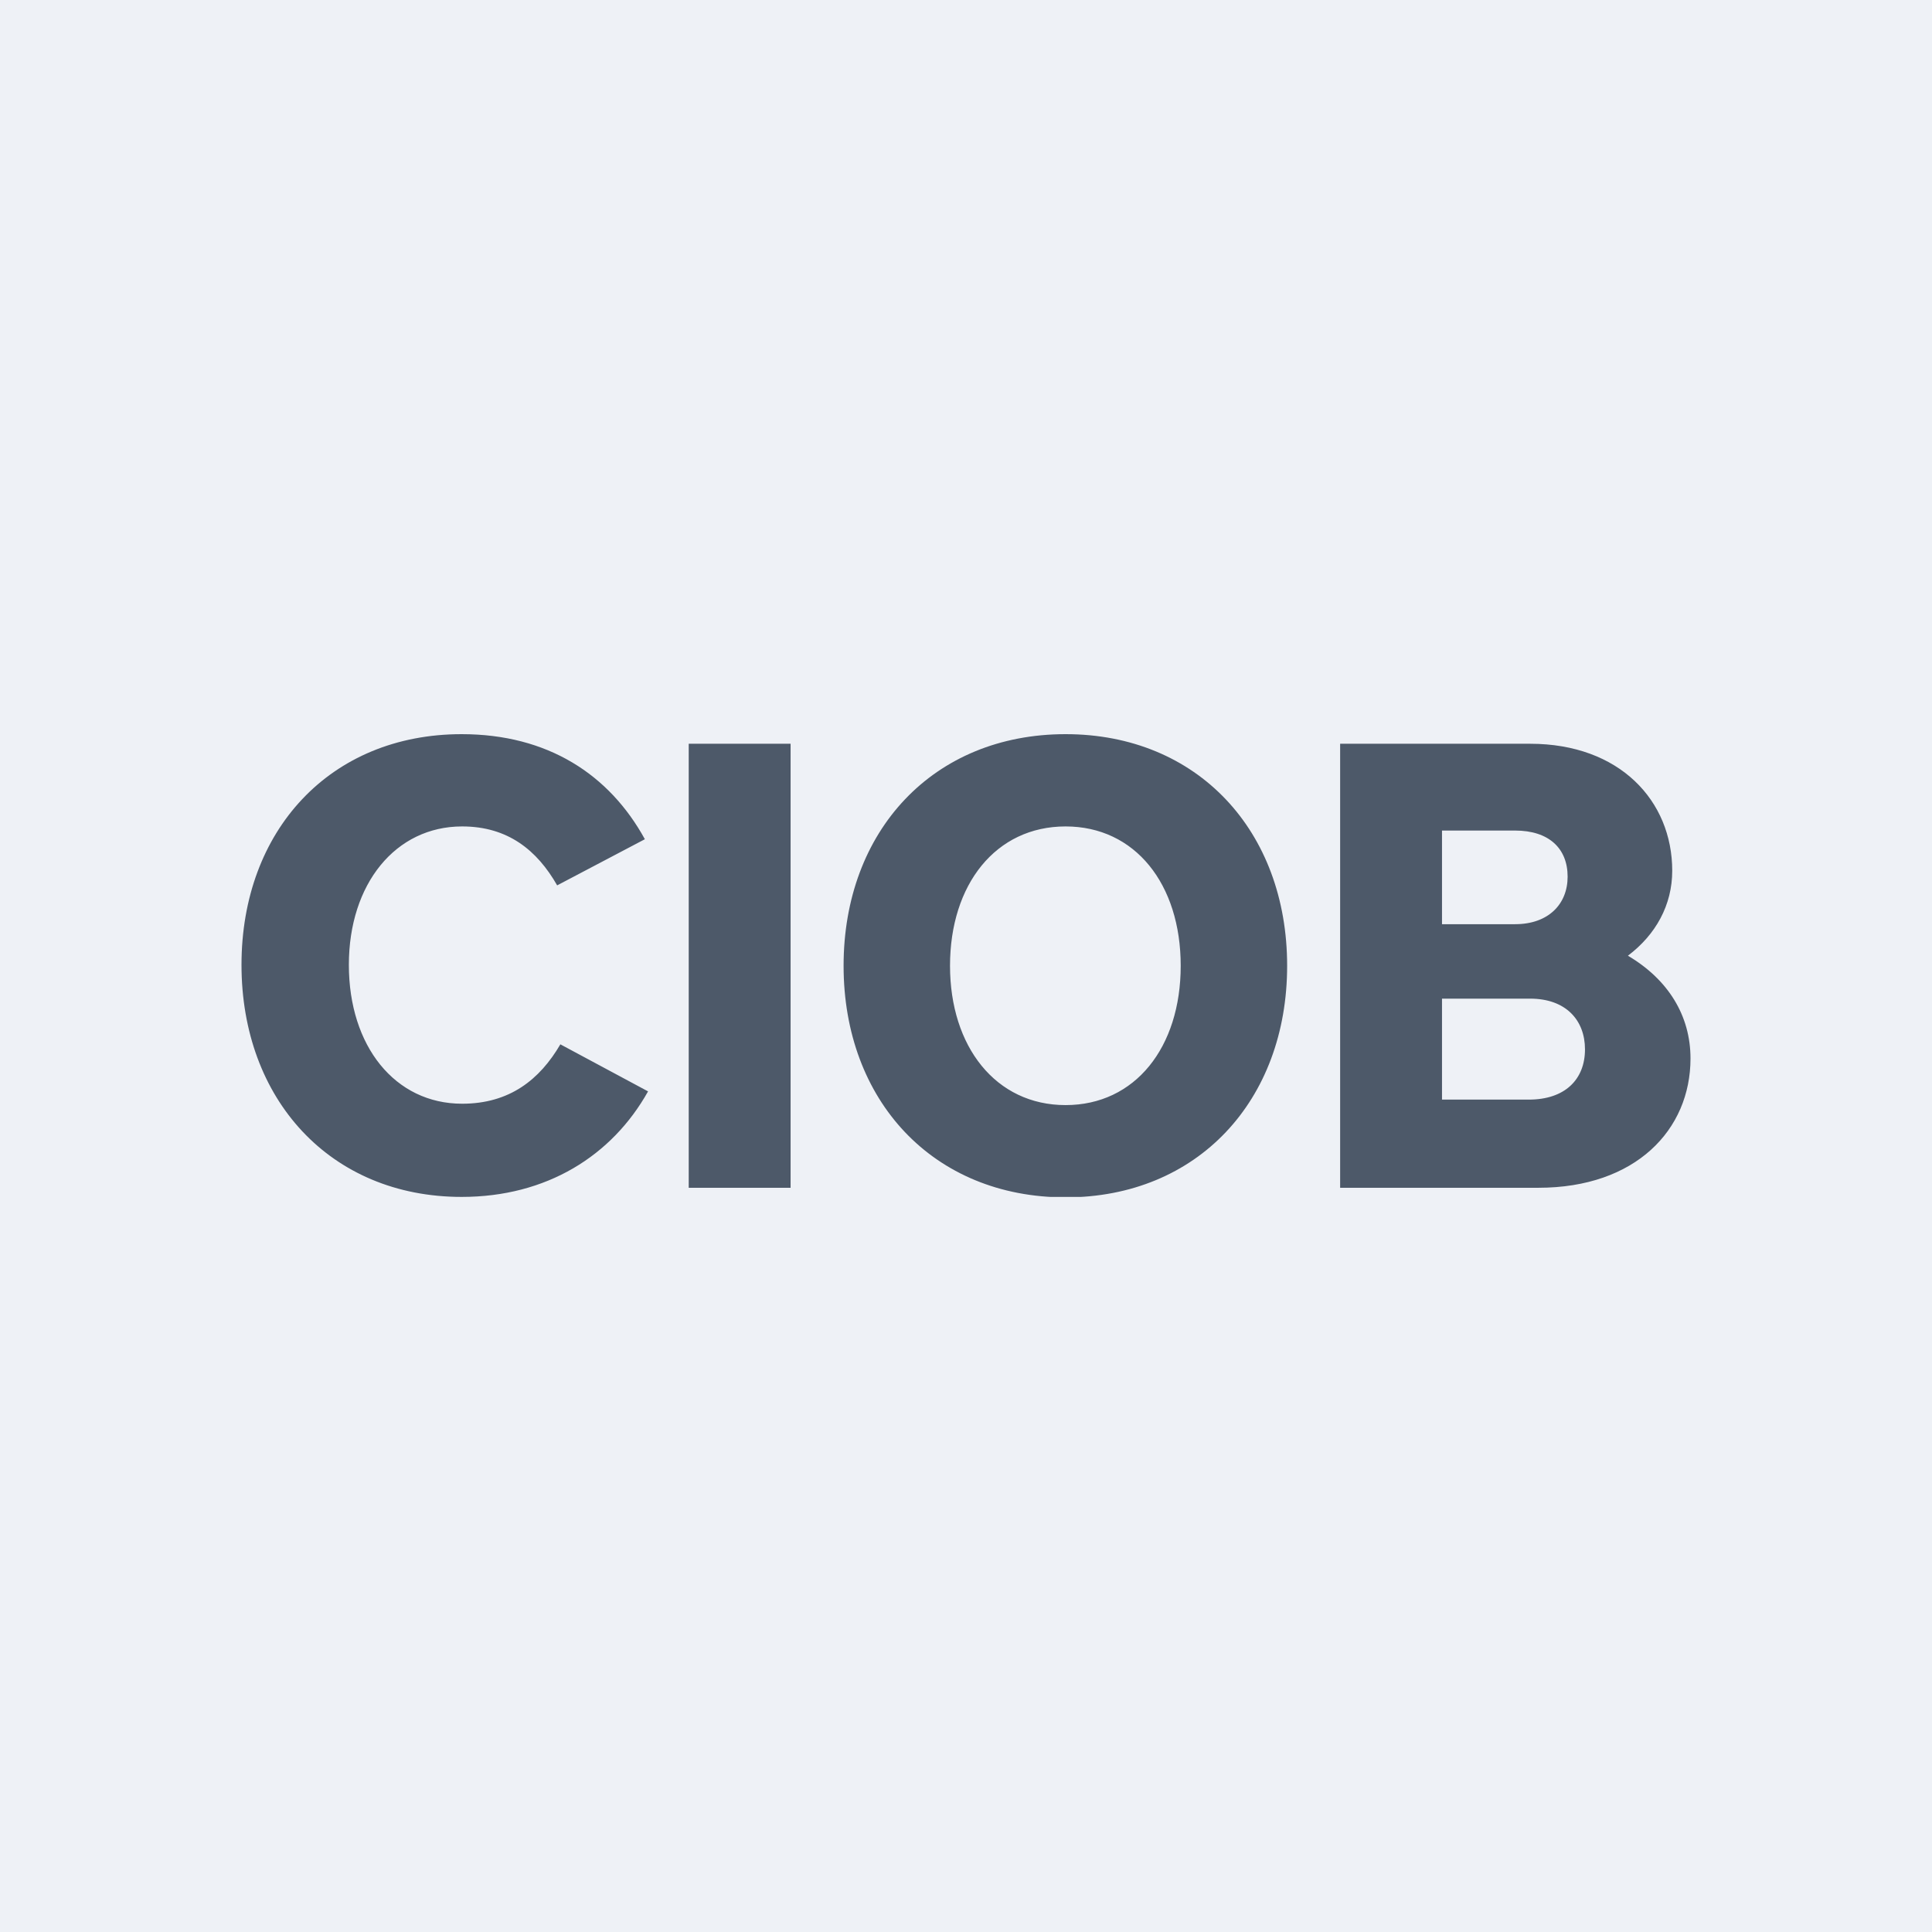 <svg width="158" height="158" viewBox="0 0 158 158" fill="none" xmlns="http://www.w3.org/2000/svg">
<rect width="158" height="158" fill="#EEF1F6"/>
<g clip-path="url(#clip0_1265_11231)">
<path d="M37.757 60.04C44.78 60.04 49.824 63.328 52.738 68.632L45.565 72.406C43.921 69.529 41.53 67.586 37.794 67.586C32.34 67.586 28.53 72.293 28.53 78.906C28.53 85.556 32.303 90.263 37.794 90.263C41.68 90.263 44.145 88.283 45.827 85.406L52.999 89.254C50.048 94.522 44.706 97.884 37.757 97.884C26.998 97.884 19.75 89.889 19.75 78.906C19.75 67.923 26.998 60.04 37.757 60.04ZM56.324 60.825H64.655V97.137H56.324V60.825ZM87.145 60.04C97.941 60.04 105.263 67.96 105.263 78.981C105.263 90.001 97.941 97.921 87.145 97.921C76.311 97.921 68.989 90.001 68.989 78.981C68.989 67.96 76.311 60.04 87.145 60.04ZM87.145 90.375C92.823 90.375 96.559 85.668 96.559 78.981C96.559 72.293 92.823 67.586 87.145 67.586C81.429 67.586 77.693 72.331 77.693 78.981C77.693 85.593 81.429 90.375 87.145 90.375ZM109.597 60.825H125.138C132.46 60.825 136.756 65.494 136.756 71.21C136.756 74.012 135.411 76.44 133.132 78.159C136.42 80.101 138.25 83.053 138.25 86.564C138.25 92.392 133.768 97.137 125.81 97.137H109.597V60.825ZM117.928 67.923V75.581H123.905C126.632 75.581 128.201 73.937 128.201 71.696C128.201 69.38 126.669 67.923 123.905 67.923H117.928ZM117.928 81.708V89.927H125.026C127.977 89.927 129.621 88.283 129.621 85.817C129.621 83.426 128.052 81.67 125.138 81.67H117.928V81.708Z" fill="#4D5969"/>
</g>
<defs>
<clipPath id="clip0_1265_11231">
<rect width="118.5" height="37.844" fill="white" transform="translate(19.75 60.04)"/>
</clipPath>
</defs>
</svg>
